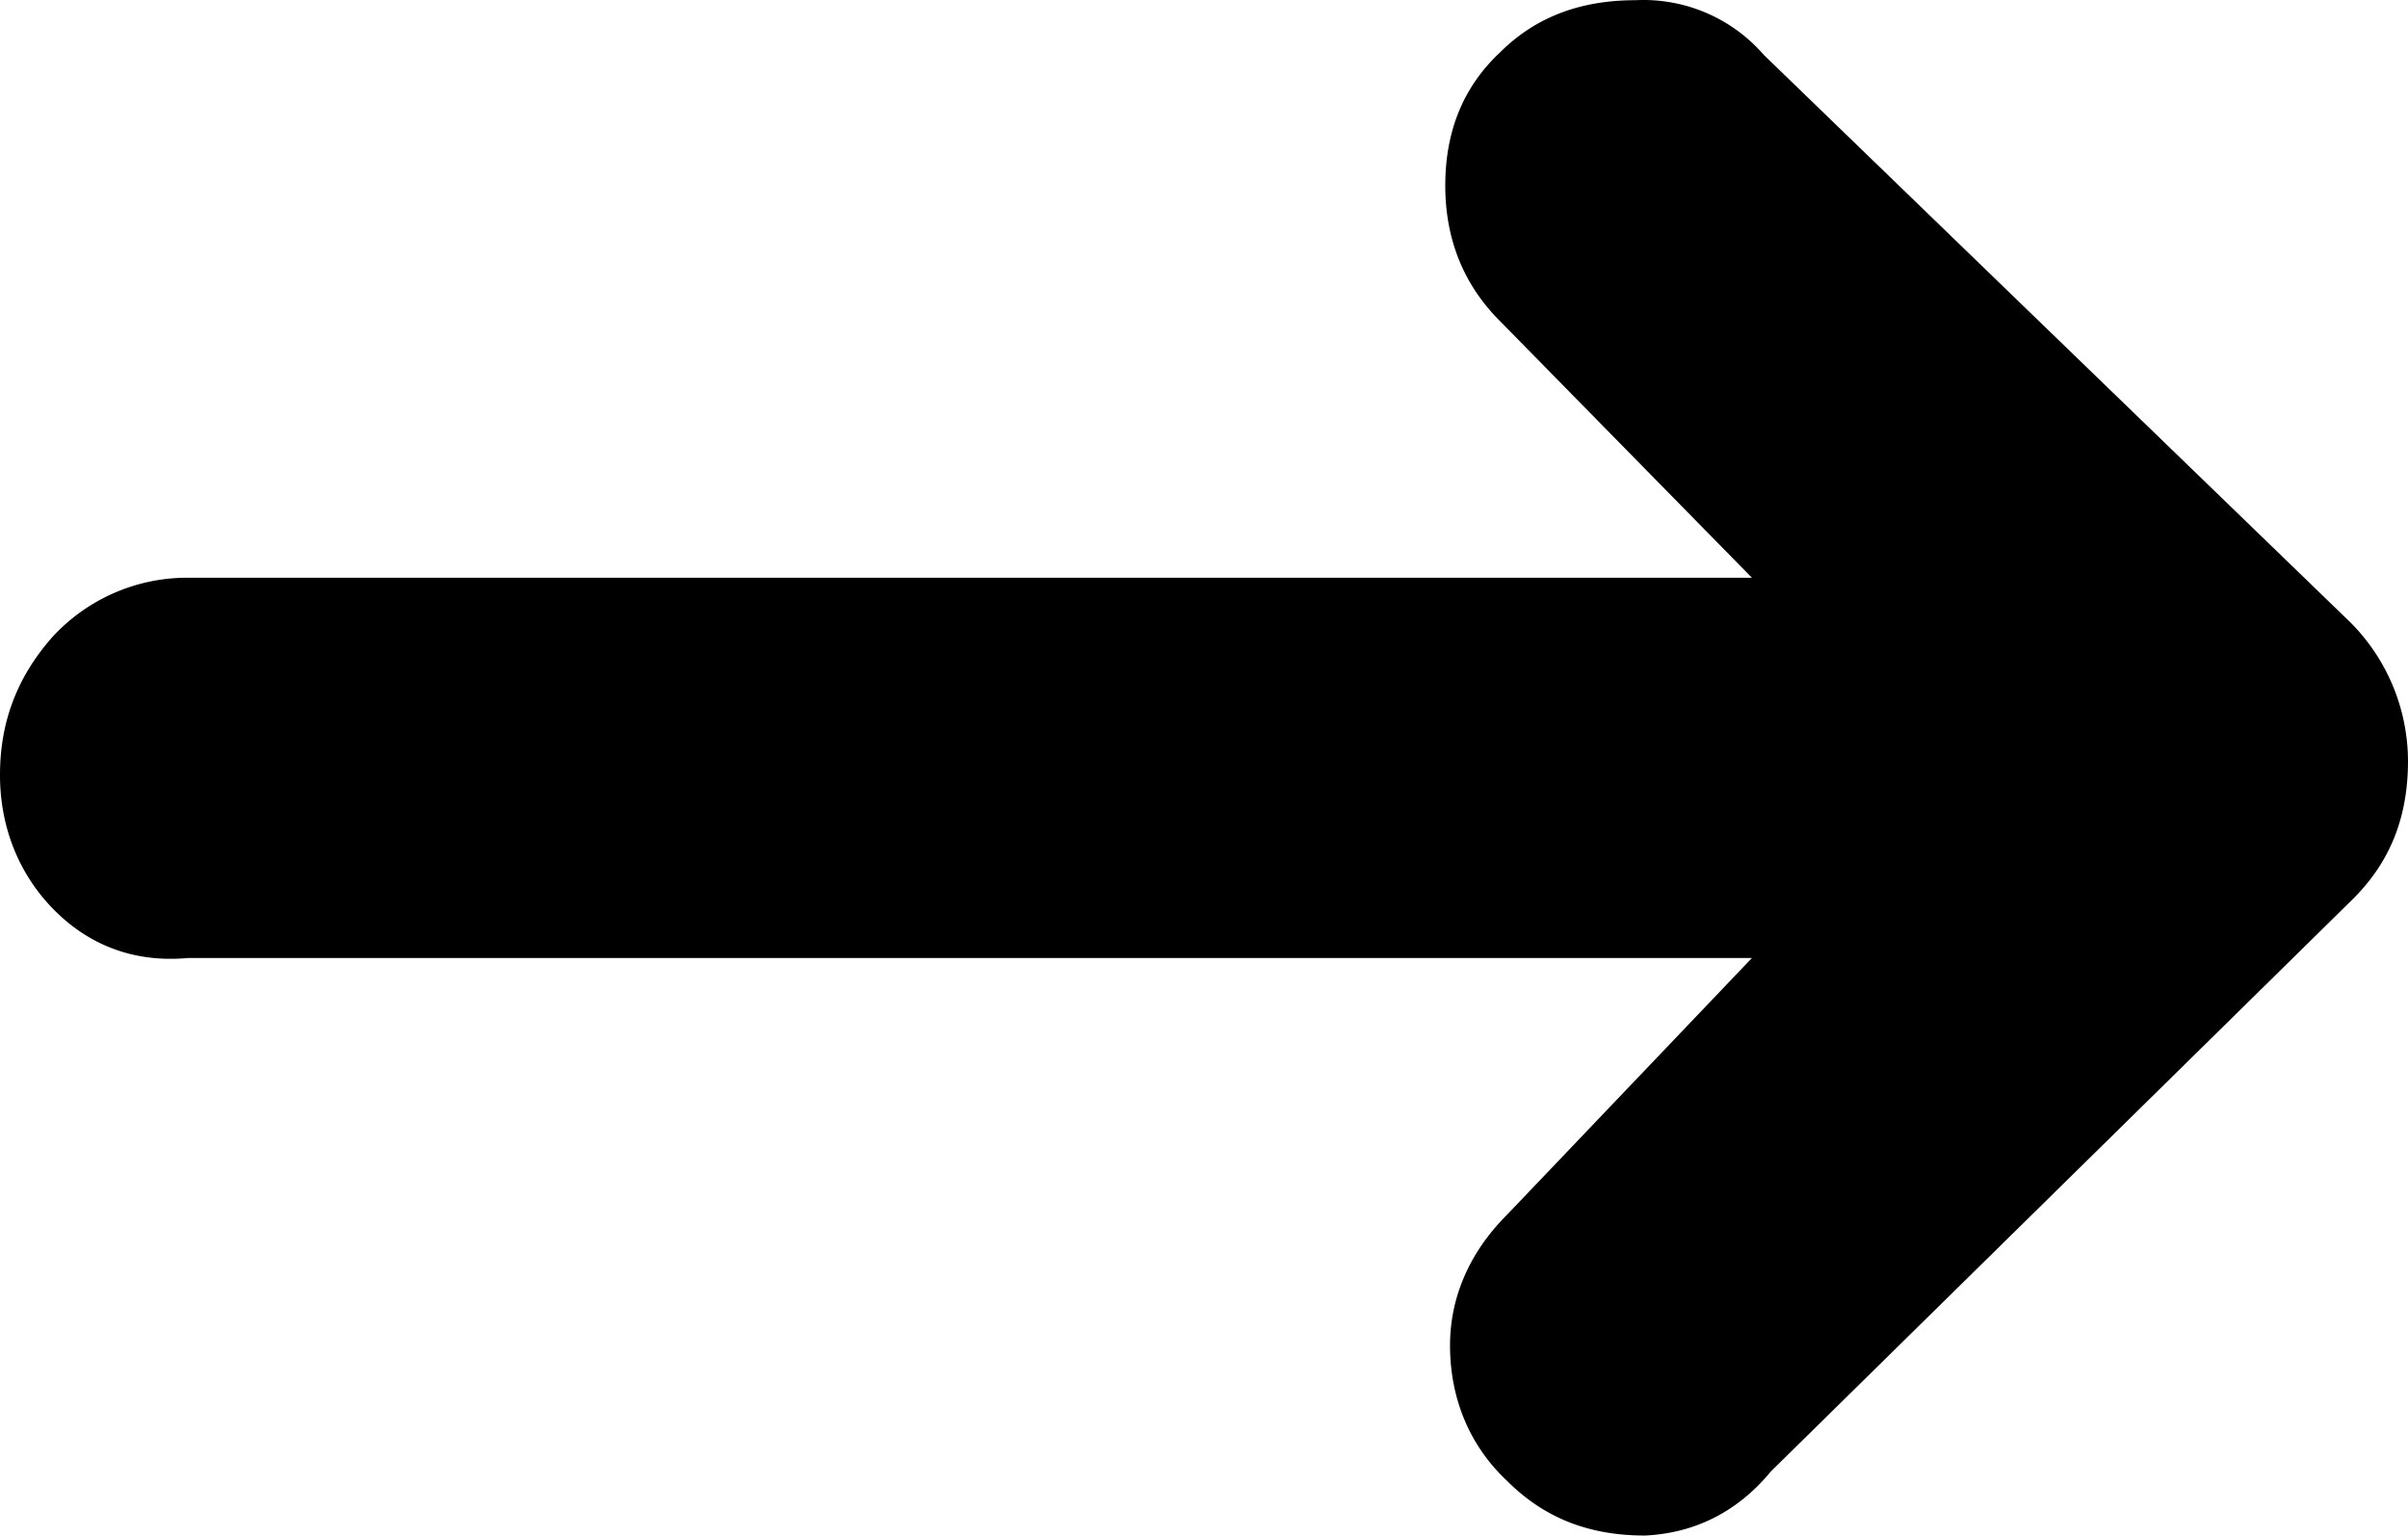 <?xml version="1.0" encoding="UTF-8" standalone="no"?>
<svg xmlns="http://www.w3.org/2000/svg" xmlns:svg="http://www.w3.org/2000/svg" xml:space="preserve" viewBox="0 0 10.13 6.461" version="1.1" id="svg1" width="10.13" height="6.461" fill="currentColor">
  <defs id="defs1" fill="currentColor"/>
  <path d="m 0,3.261 c 0,0.22 0.08,0.42 0.23,0.57 0.15,0.15 0.34,0.22 0.56,0.2 h 6.58 l -1.03,1.08 c -0.16,0.16 -0.24,0.35 -0.24,0.55 0,0.22 0.08,0.42 0.24,0.57 0.16,0.16 0.35,0.23 0.58,0.23 0.21,-0.01 0.39,-0.1 0.53,-0.27 l 2.45,-2.41 c 0.16,-0.16 0.23,-0.35 0.23,-0.58 a 0.83,0.83 0 0 0 -0.24,-0.58 L 7.42,0.231 A 0.67,0.67 0 0 0 6.88,8.6214146e-4 c -0.23,0 -0.42,0.07 -0.57,0.22 -0.16,0.15 -0.23,0.34 -0.23,0.56 0,0.23 0.08,0.42 0.23,0.57 l 1.06,1.08 H 0.78 a 0.77,0.77 0 0 0 -0.56,0.25 c -0.15,0.17 -0.22,0.36 -0.22,0.58" id="path1" fill="currentColor"/>
</svg>
